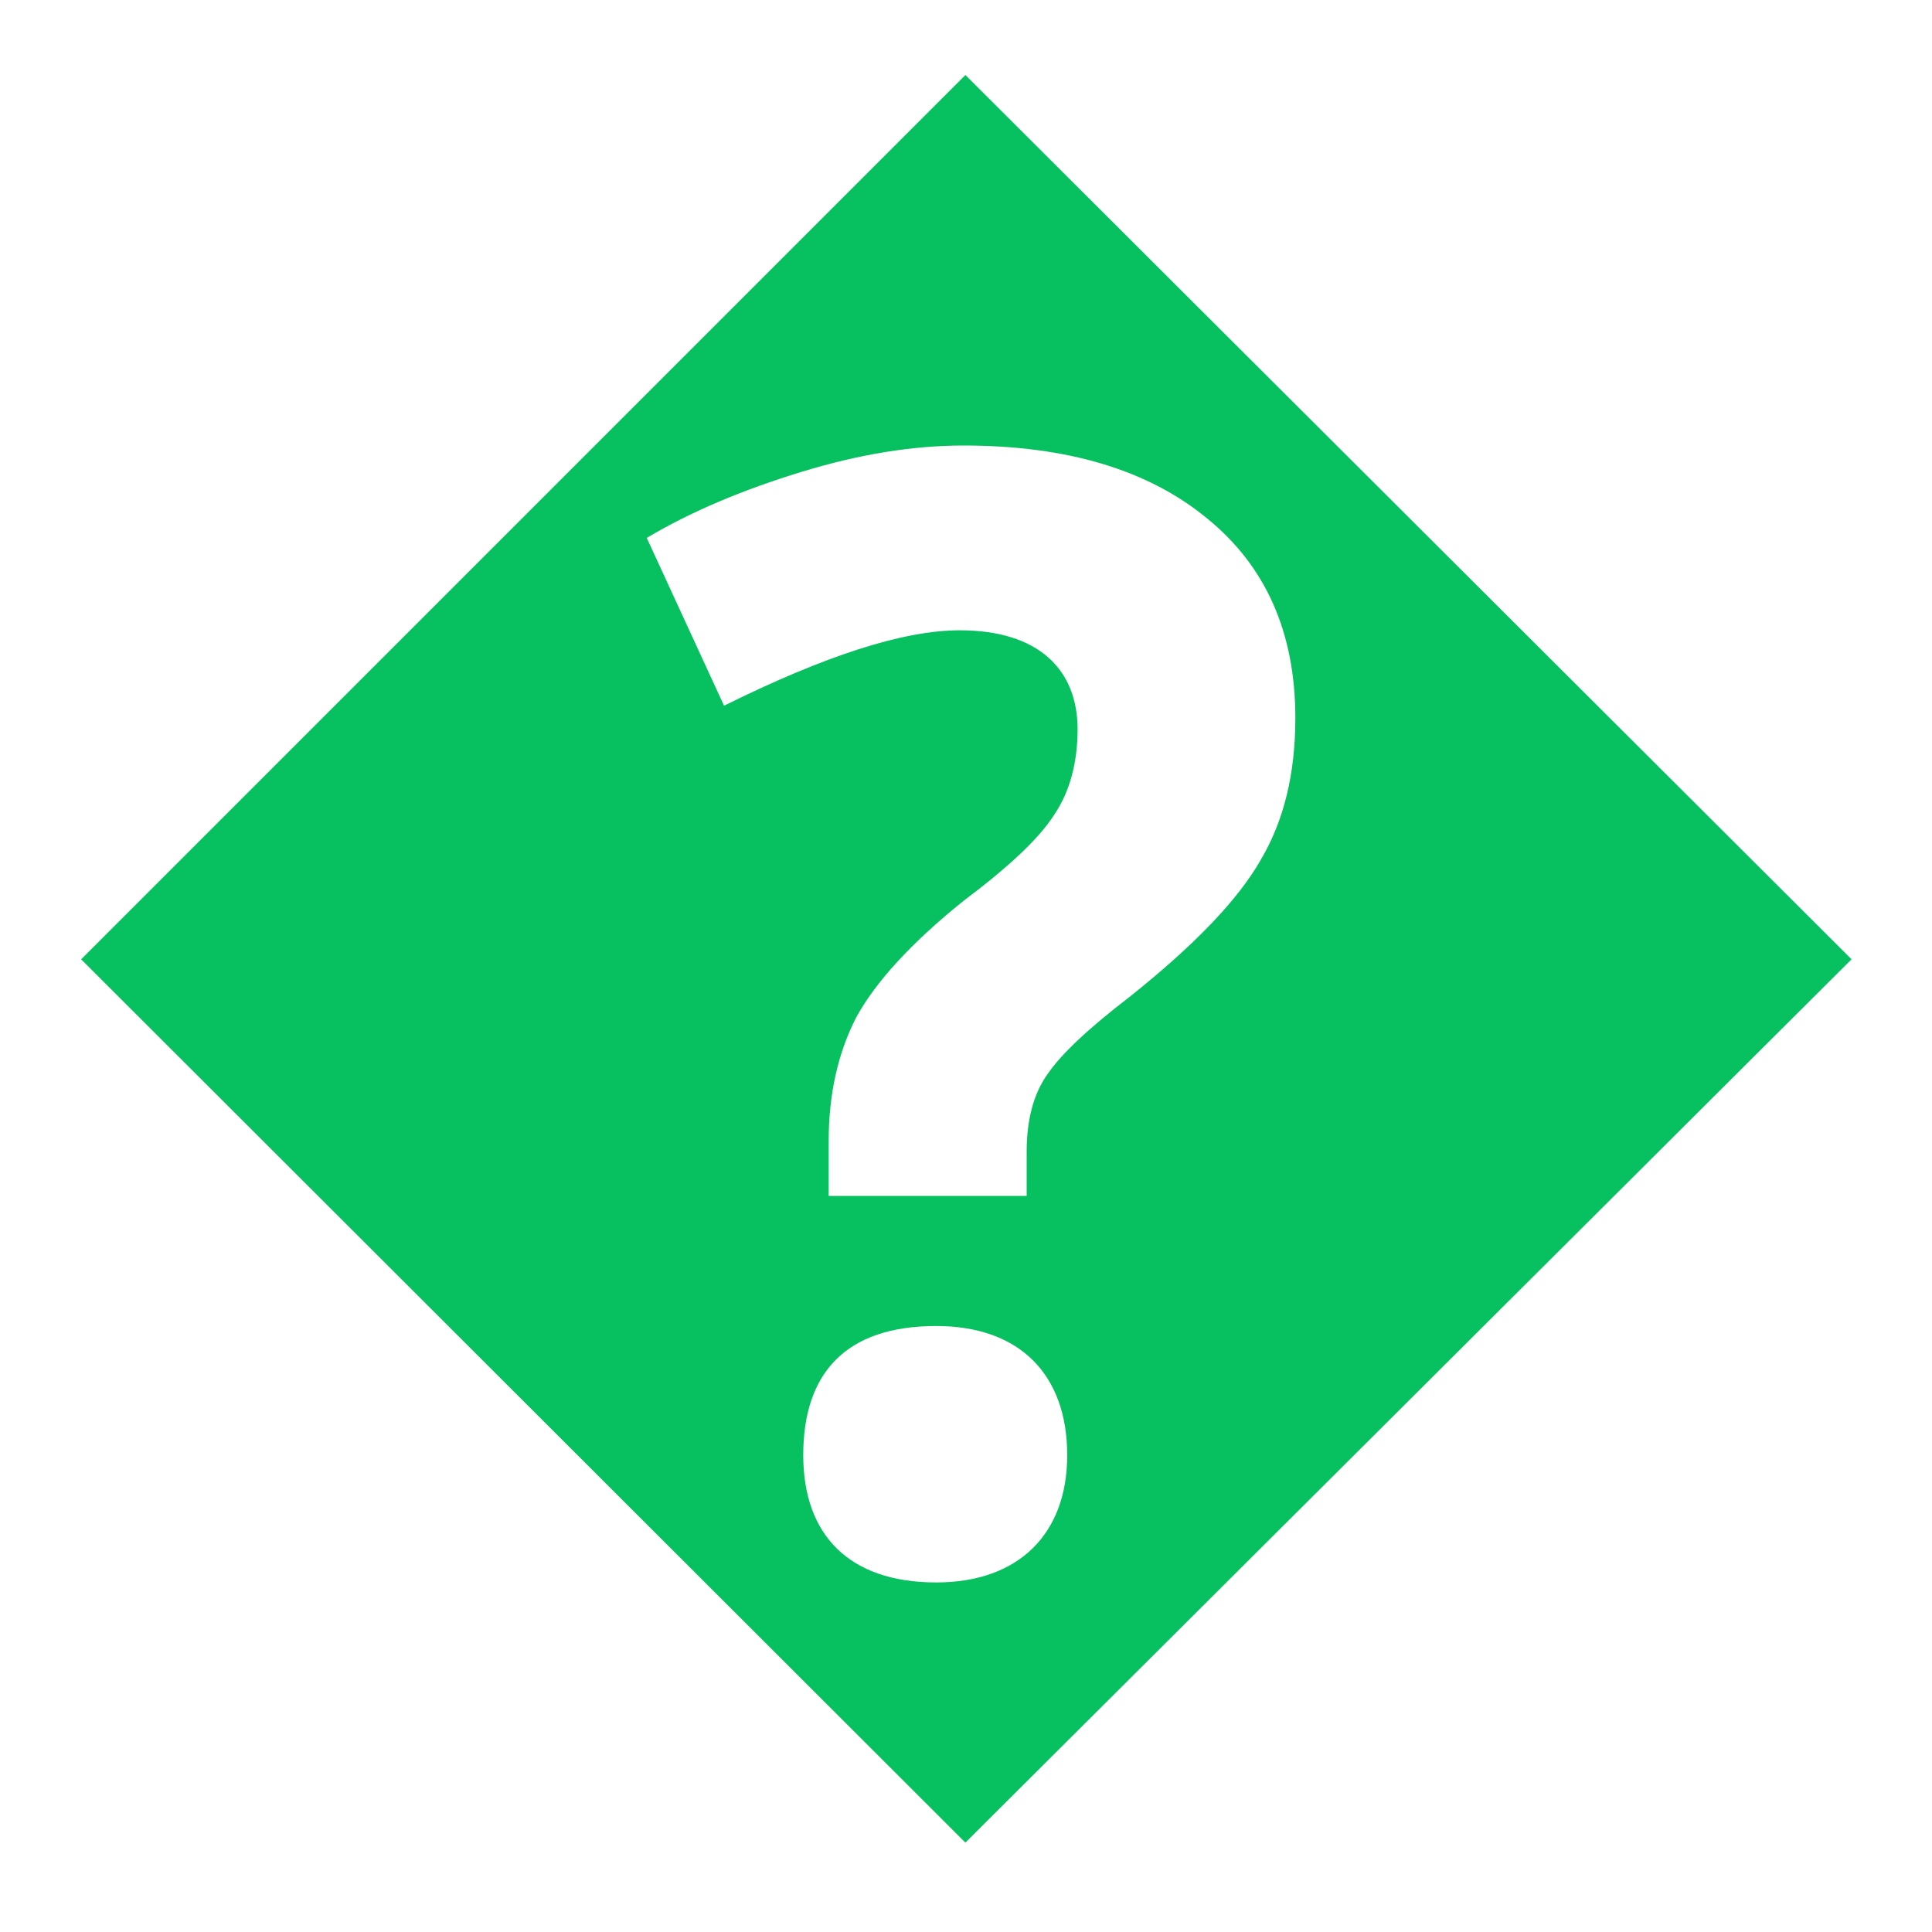 <?xml version="1.0" standalone="no"?><!DOCTYPE svg PUBLIC "-//W3C//DTD SVG 1.1//EN" "http://www.w3.org/Graphics/SVG/1.1/DTD/svg11.dtd"><svg t="1672040669330" class="icon" viewBox="0 0 1024 1024" version="1.1" xmlns="http://www.w3.org/2000/svg" p-id="5650" xmlns:xlink="http://www.w3.org/1999/xlink" width="80" height="80"><path d="M511.674 39.762l469.687 468.684-469.687 468.182-468.674-468.182L511.674 39.762zM544.155 633.862l0-23.486c0-16.484 3.5-30.473 10.988-40.972 7.501-10.99 21.991-24.477 43.47-40.973 34.486-27.477 57.469-51.463 69.463-72.45 12.483-20.988 18.482-45.967 18.482-75.448 0-44.964-15.484-80.442-46.97-105.922-30.977-25.491-73.944-38.476-128.907-38.476-26.483 0-54.962 4.492-85.947 13.989-30.975 9.496-58.461 20.988-81.946 34.977l40.973 88.936c53.468-26.473 94.942-39.97 124.915-39.97 41.977 0 62.463 20.988 62.463 52.465 0 17.488-4.001 32.981-12.494 45.476-7.993 12.484-23.987 27.476-47.963 45.465-27.987 22.482-46.97 43.47-56.967 61.962-9.486 18.48-14.49 40.471-14.49 64.948l0 29.482L544.155 633.863zM425.737 771.271c0 41.966 23.986 67.456 70.455 67.456 43.971 0 69.453-25.981 69.453-67.456 0-42.477-24.989-68.459-69.453-68.459C448.219 702.812 425.737 727.801 425.737 771.271z" p-id="5651" fill="#07C160"></path></svg>